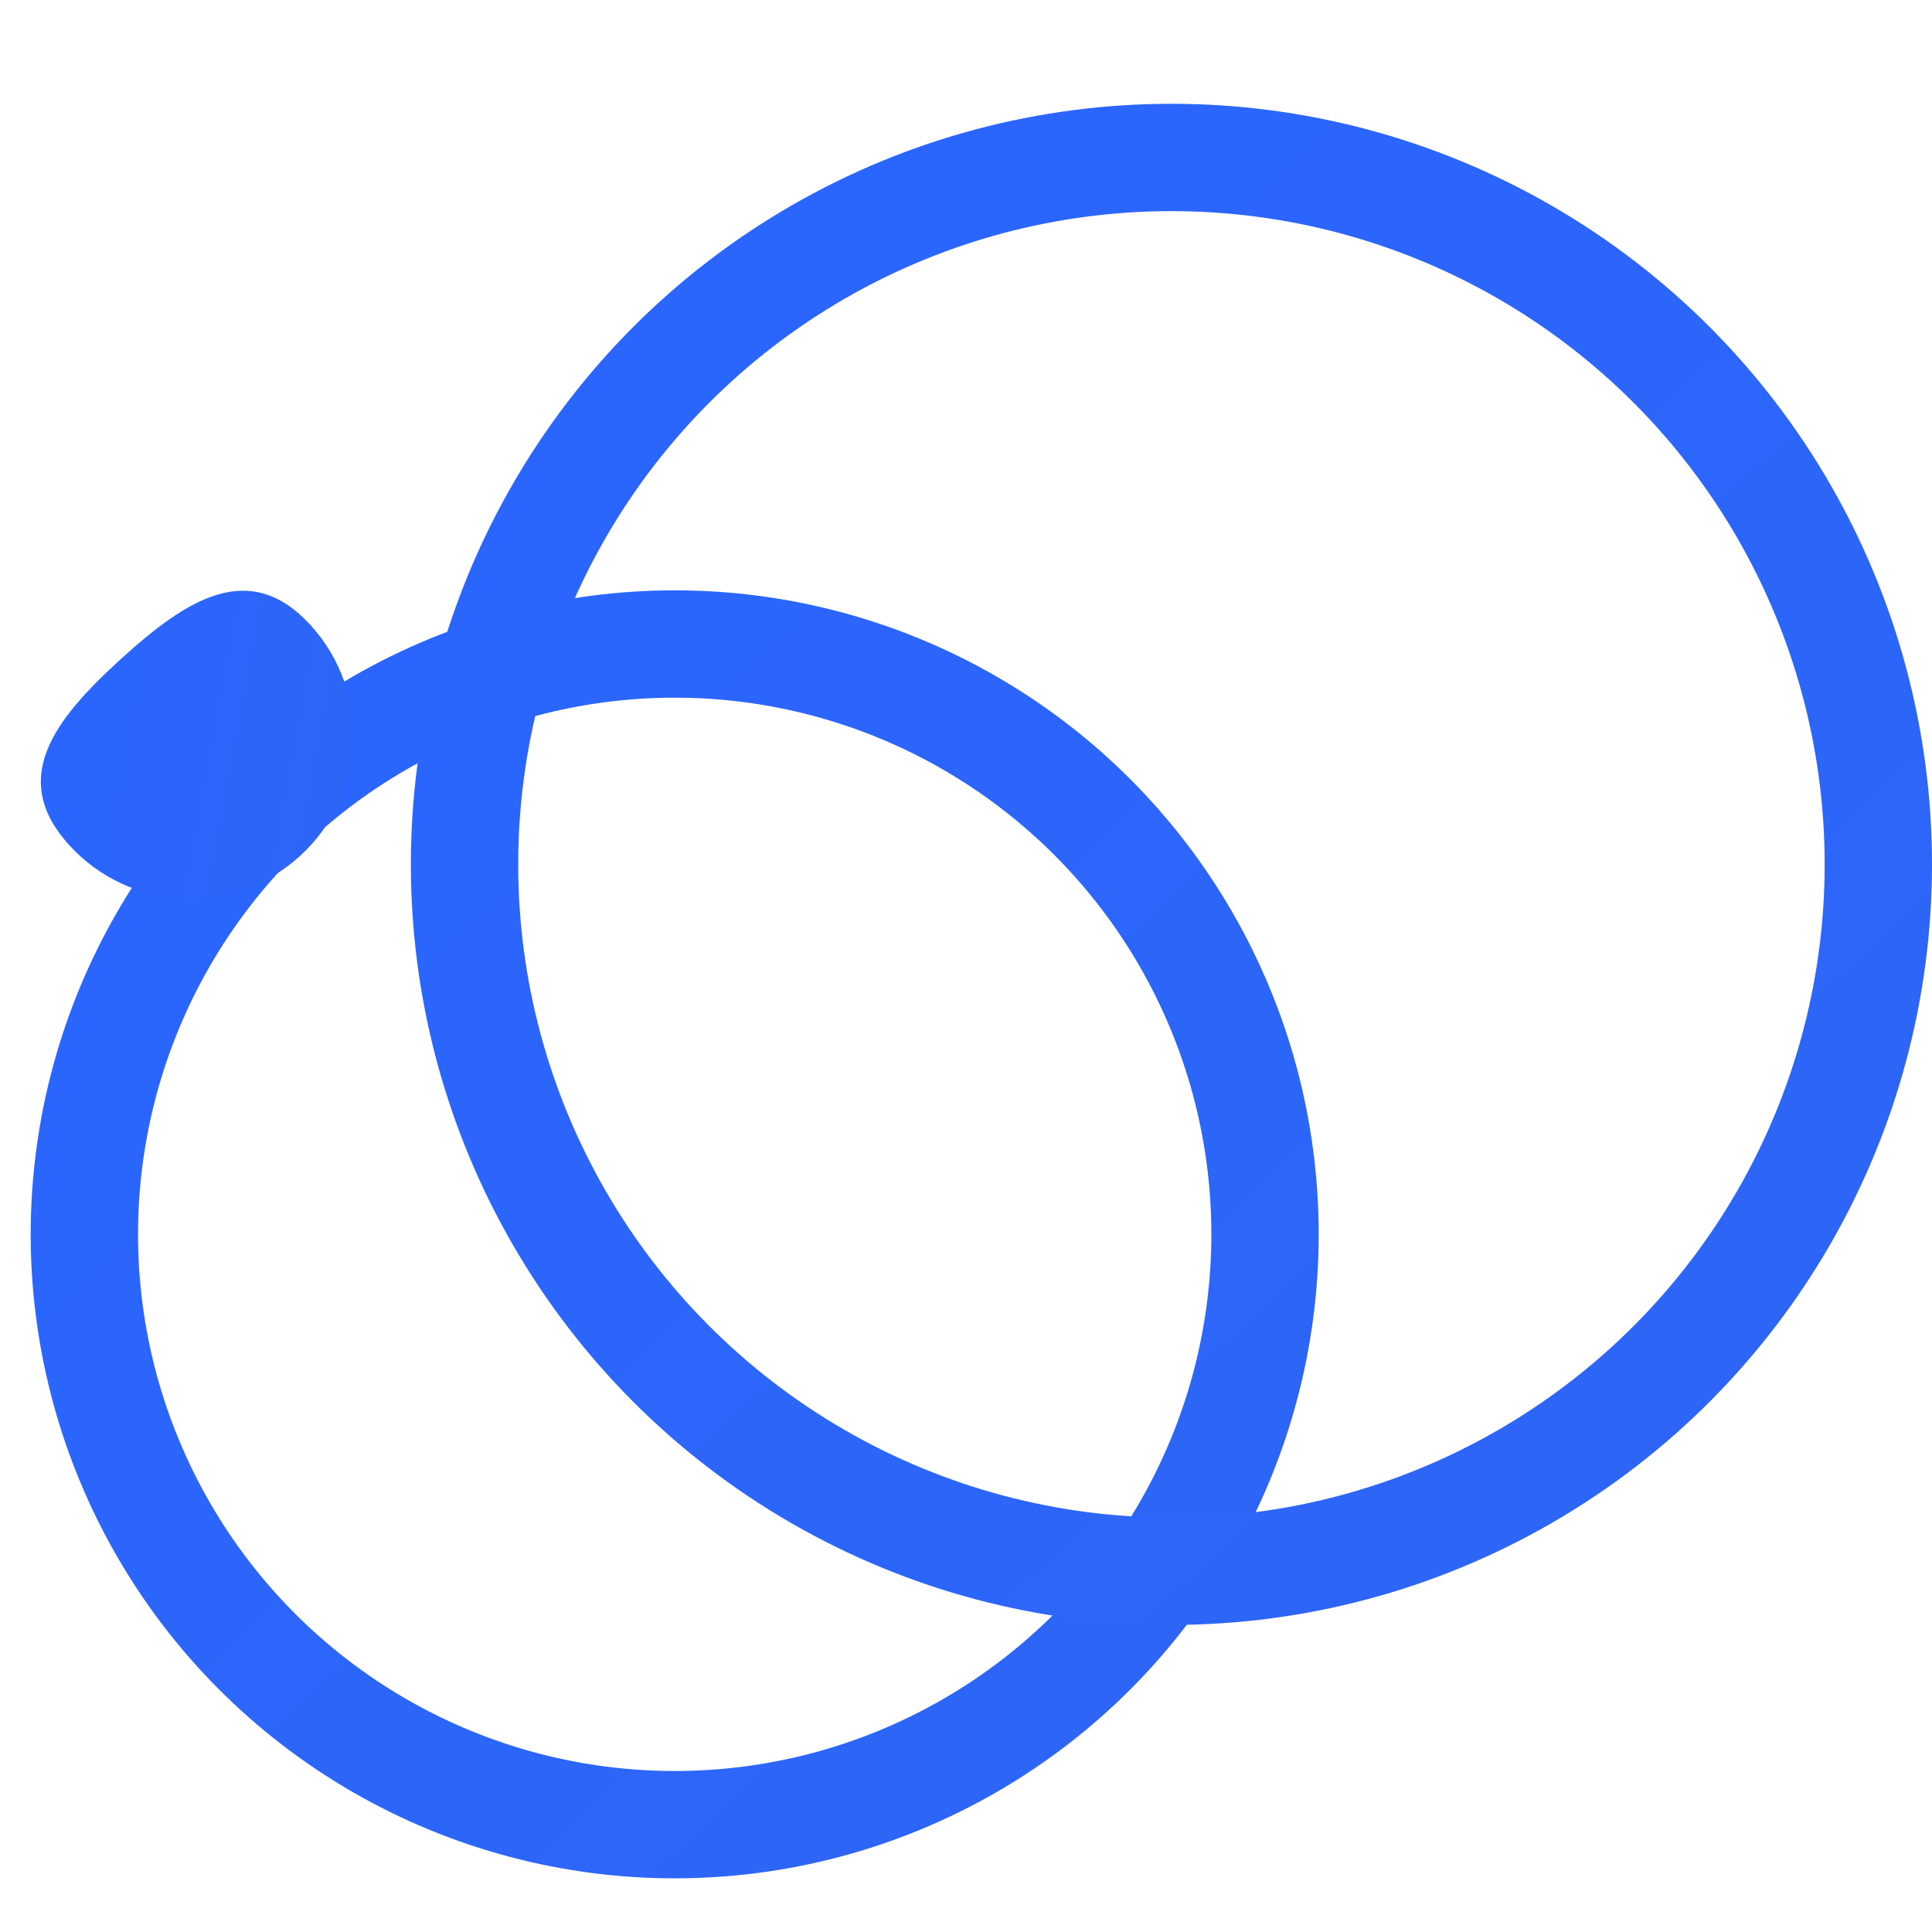 <svg width="18" height="18" viewBox="0 0 18 18" fill="none" xmlns="http://www.w3.org/2000/svg">
<g clip-path="url(#clip0_1622_23774)">
<circle cx="6.286" cy="11.5" r="5.5" stroke="url(#paint0_linear_1622_23774)"/>
<circle cx="10.914" cy="8.053" r="6.586" stroke="url(#paint1_linear_1622_23774)"/>
<path d="M2.895 5.826C3.461 6.447 3.416 7.409 2.795 7.975C2.174 8.541 1.212 8.496 0.646 7.875C0.08 7.254 0.504 6.707 1.125 6.141C1.746 5.576 2.329 5.205 2.895 5.826Z" fill="url(#paint2_linear_1622_23774)"/>
</g>
<defs>
<linearGradient id="paint0_linear_1622_23774" x1="0.286" y1="5.5" x2="11.806" y2="17.92" gradientUnits="userSpaceOnUse">
<stop stop-color="#2965FF"/>
<stop offset="1" stop-color="#2E66F5"/>
</linearGradient>
<linearGradient id="paint1_linear_1622_23774" x1="3.829" y1="0.967" x2="17.433" y2="15.634" gradientUnits="userSpaceOnUse">
<stop stop-color="#2965FF"/>
<stop offset="1" stop-color="#2E66F5"/>
</linearGradient>
<linearGradient id="paint2_linear_1622_23774" x1="0" y1="7.166" x2="3.745" y2="7.865" gradientUnits="userSpaceOnUse">
<stop stop-color="#2965FF"/>
<stop offset="1" stop-color="#2E66F5"/>
</linearGradient>
<clipPath id="clip0_1622_23774">
<rect width="18" height="18" fill="white"/>
</clipPath>
</defs>
</svg>
